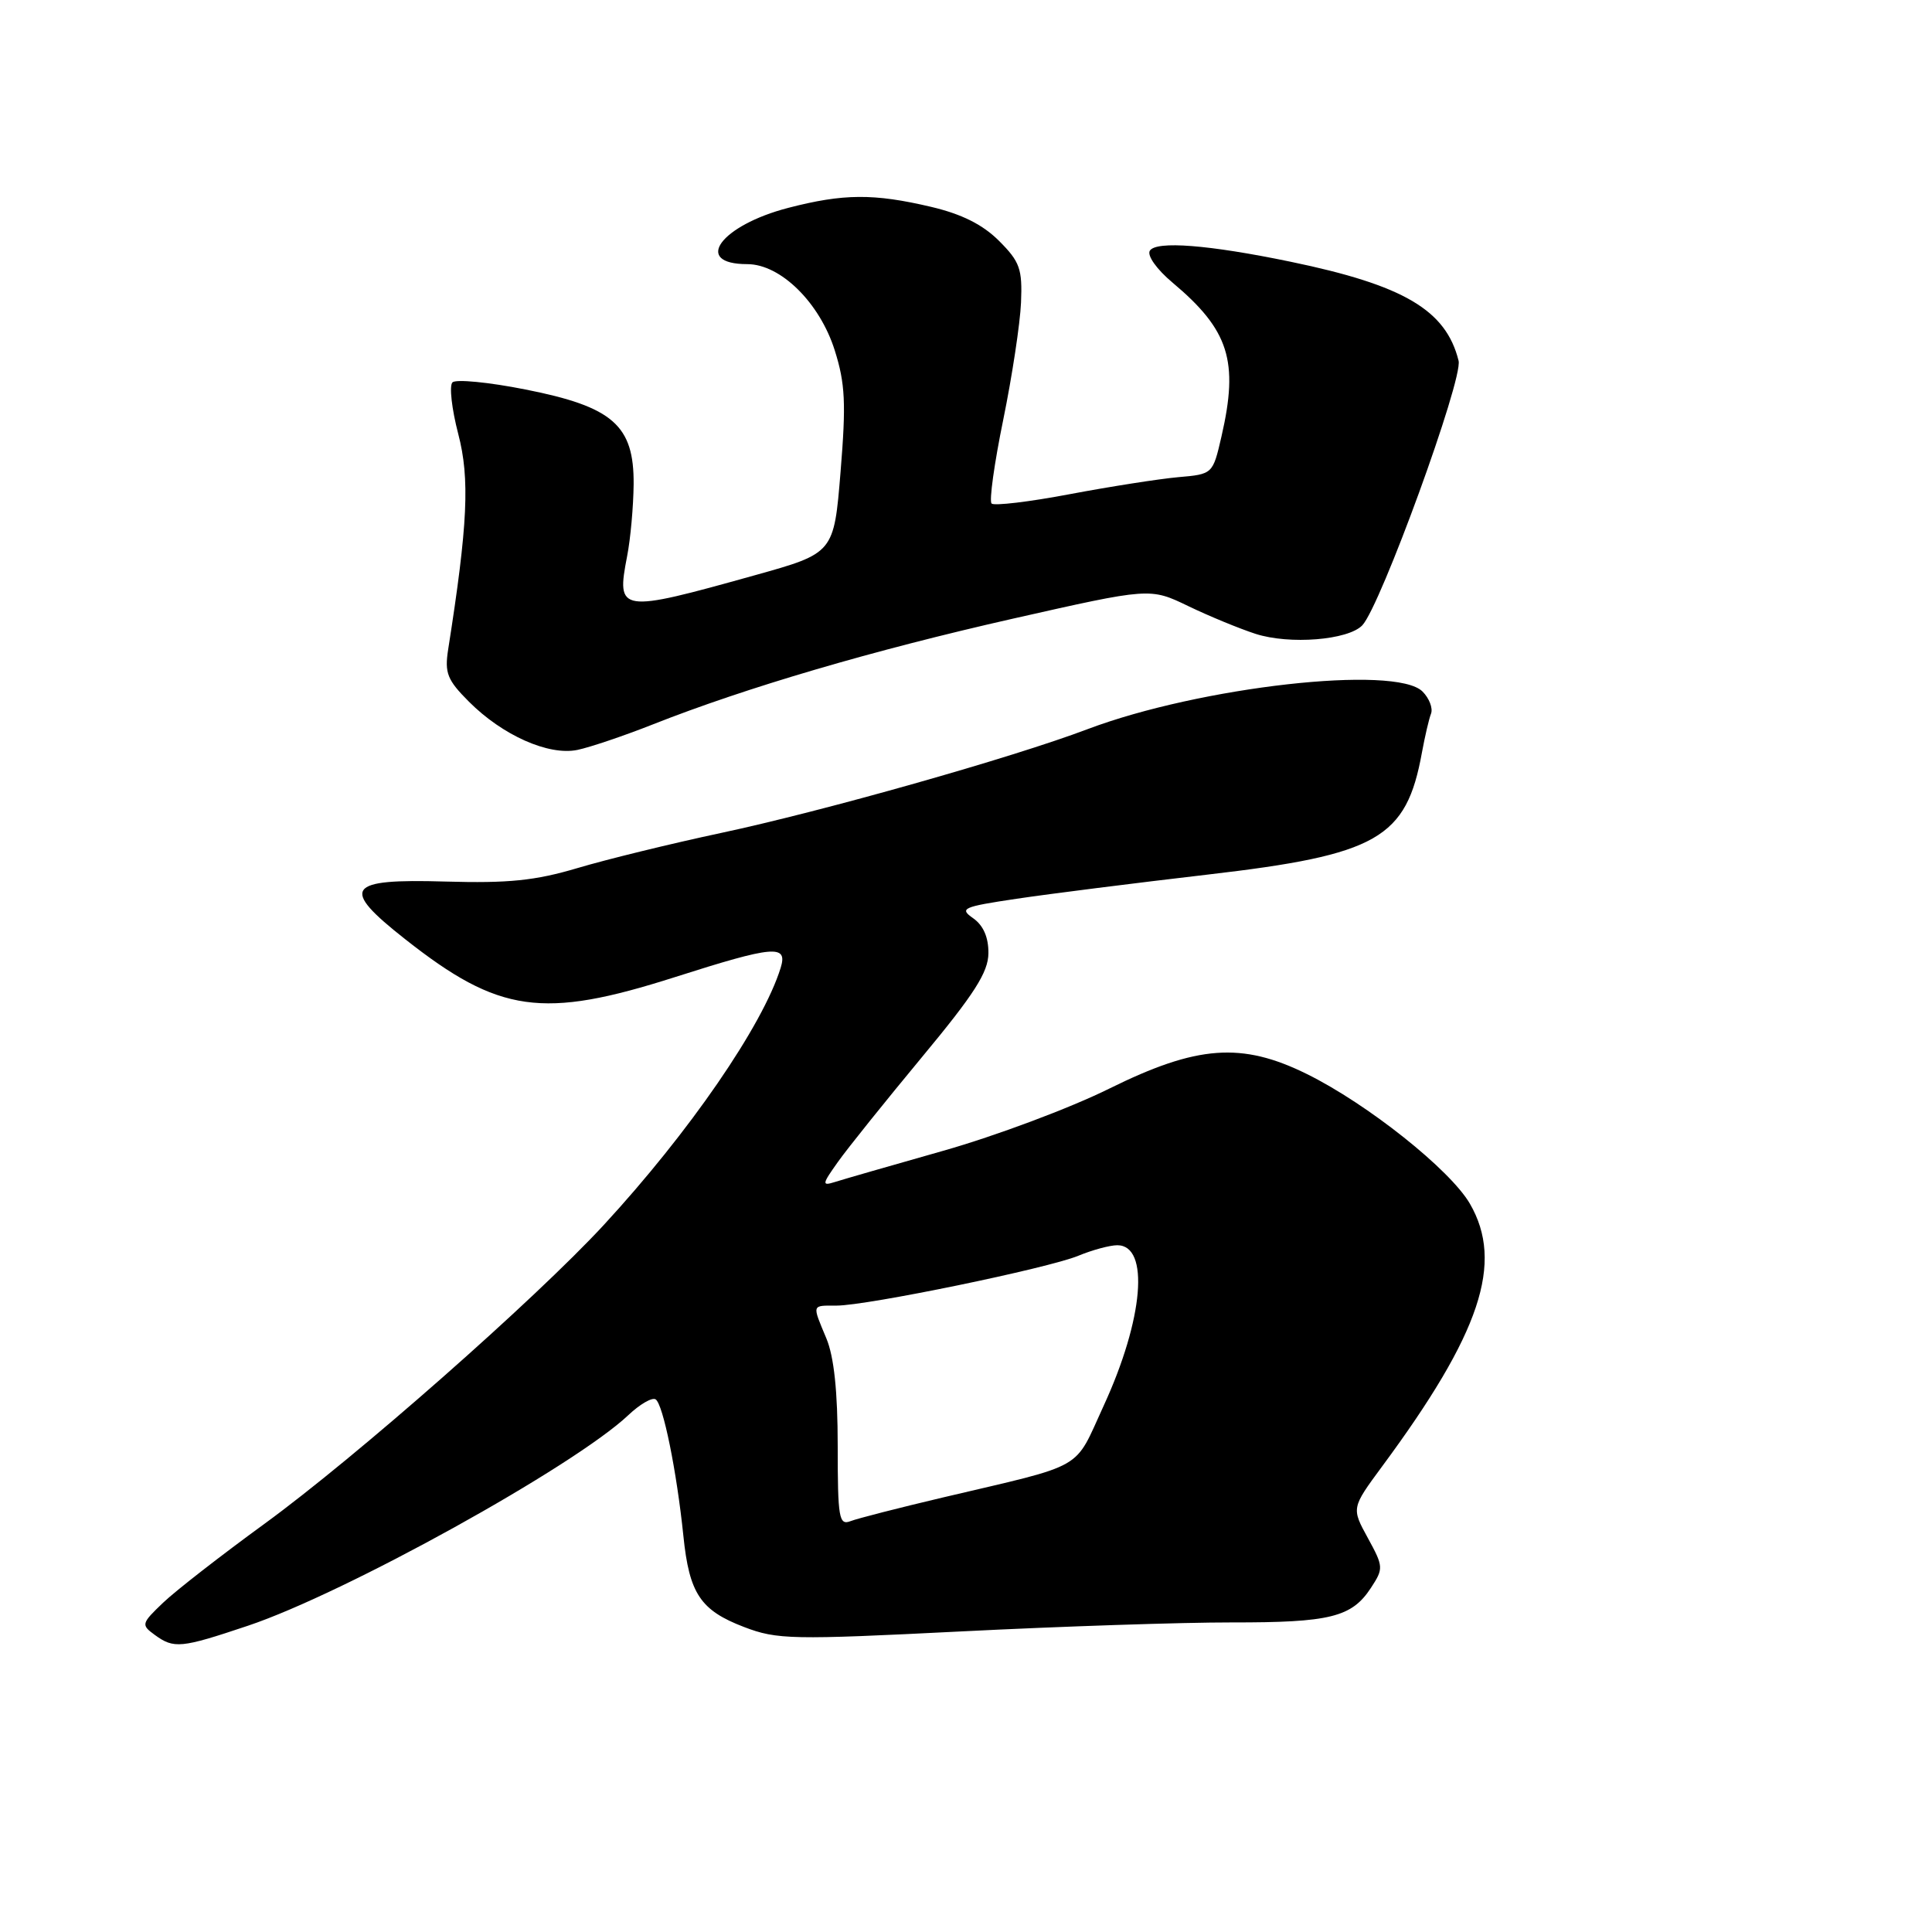 <?xml version="1.0" encoding="UTF-8" standalone="no"?>
<!DOCTYPE svg PUBLIC "-//W3C//DTD SVG 1.1//EN" "http://www.w3.org/Graphics/SVG/1.1/DTD/svg11.dtd" >
<svg xmlns="http://www.w3.org/2000/svg" xmlns:xlink="http://www.w3.org/1999/xlink" version="1.1" viewBox="0 0 256 256">
 <g >
 <path fill="currentColor"
d=" M 32.82 215.43 C 45.68 211.13 76.07 194.30 83.26 187.51 C 84.78 186.07 86.40 185.13 86.87 185.42 C 87.86 186.03 89.67 194.95 90.55 203.50 C 91.33 211.16 92.81 213.38 98.60 215.59 C 102.96 217.26 104.92 217.30 127.39 216.17 C 140.65 215.50 156.76 214.97 163.18 214.98 C 176.24 215.00 179.11 214.29 181.65 210.41 C 183.34 207.83 183.33 207.60 181.24 203.78 C 179.07 199.82 179.07 199.82 183.15 194.29 C 196.20 176.64 199.30 167.33 194.77 159.50 C 192.16 155.00 181.21 146.28 173.16 142.31 C 164.53 138.05 158.63 138.49 147.00 144.24 C 141.78 146.83 131.88 150.53 125.00 152.48 C 118.13 154.43 111.65 156.29 110.60 156.63 C 108.88 157.17 108.92 156.92 111.03 153.96 C 112.31 152.15 117.32 145.92 122.15 140.09 C 129.11 131.71 130.95 128.83 130.97 126.31 C 130.99 124.20 130.30 122.63 128.96 121.68 C 127.08 120.37 127.53 120.16 134.71 119.09 C 138.99 118.45 150.38 117.01 160.00 115.89 C 182.57 113.27 186.35 111.11 188.42 99.68 C 188.81 97.58 189.34 95.27 189.62 94.56 C 189.89 93.84 189.38 92.52 188.49 91.63 C 184.93 88.07 159.01 90.99 144.10 96.62 C 134.15 100.39 109.02 107.50 95.50 110.38 C 88.90 111.79 80.35 113.88 76.50 115.03 C 70.91 116.69 67.38 117.05 59.02 116.81 C 45.86 116.42 45.02 117.63 53.69 124.45 C 66.13 134.26 71.89 135.07 89.41 129.48 C 102.57 125.28 104.41 125.12 103.44 128.25 C 101.07 135.89 91.32 150.05 79.99 162.33 C 70.84 172.23 47.15 193.09 35.06 201.90 C 29.32 206.08 23.26 210.79 21.61 212.37 C 18.73 215.12 18.68 215.30 20.49 216.62 C 23.05 218.49 23.96 218.40 32.82 215.43 Z  M 86.50 95.99 C 98.88 91.10 115.63 86.18 134.24 81.97 C 152.39 77.87 152.39 77.87 157.45 80.31 C 160.23 81.65 164.24 83.30 166.37 83.99 C 170.88 85.44 178.63 84.82 180.51 82.86 C 182.92 80.33 193.88 50.25 193.27 47.80 C 191.60 41.08 186.01 37.79 171.00 34.68 C 160.15 32.43 153.19 31.89 152.36 33.22 C 151.97 33.86 153.27 35.69 155.37 37.45 C 162.86 43.74 164.16 47.83 161.85 57.84 C 160.70 62.83 160.70 62.83 156.10 63.23 C 153.57 63.46 147.11 64.47 141.75 65.48 C 136.38 66.50 131.72 67.05 131.39 66.72 C 131.05 66.39 131.75 61.40 132.93 55.64 C 134.11 49.87 135.17 42.88 135.29 40.10 C 135.48 35.63 135.14 34.68 132.38 31.92 C 130.22 29.76 127.45 28.37 123.38 27.41 C 115.77 25.62 111.77 25.65 104.46 27.54 C 95.46 29.87 91.73 35.00 99.02 35.00 C 103.43 35.00 108.62 40.11 110.61 46.43 C 112.00 50.83 112.12 53.46 111.38 62.50 C 110.50 73.30 110.50 73.30 100.00 76.23 C 82.03 81.25 81.65 81.19 83.10 73.68 C 83.55 71.38 83.93 67.10 83.96 64.17 C 84.02 56.36 81.22 53.90 69.63 51.61 C 64.75 50.64 60.39 50.22 59.95 50.67 C 59.51 51.13 59.86 54.20 60.72 57.50 C 62.27 63.43 61.99 69.50 59.38 86.08 C 58.90 89.18 59.27 90.11 62.14 92.98 C 66.59 97.44 72.69 100.15 76.50 99.37 C 78.15 99.03 82.65 97.51 86.50 95.99 Z  M 111.00 191.57 C 111.00 184.38 110.51 179.77 109.50 177.35 C 107.59 172.77 107.52 173.00 110.84 173.00 C 114.89 173.00 138.85 168.06 142.87 166.40 C 144.73 165.63 147.06 165.00 148.05 165.00 C 152.36 165.00 151.53 174.78 146.25 186.25 C 142.23 194.98 144.14 193.90 124.95 198.42 C 119.15 199.79 113.63 201.20 112.70 201.56 C 111.17 202.15 111.00 201.18 111.00 191.57 Z "/>
</g>
</svg>